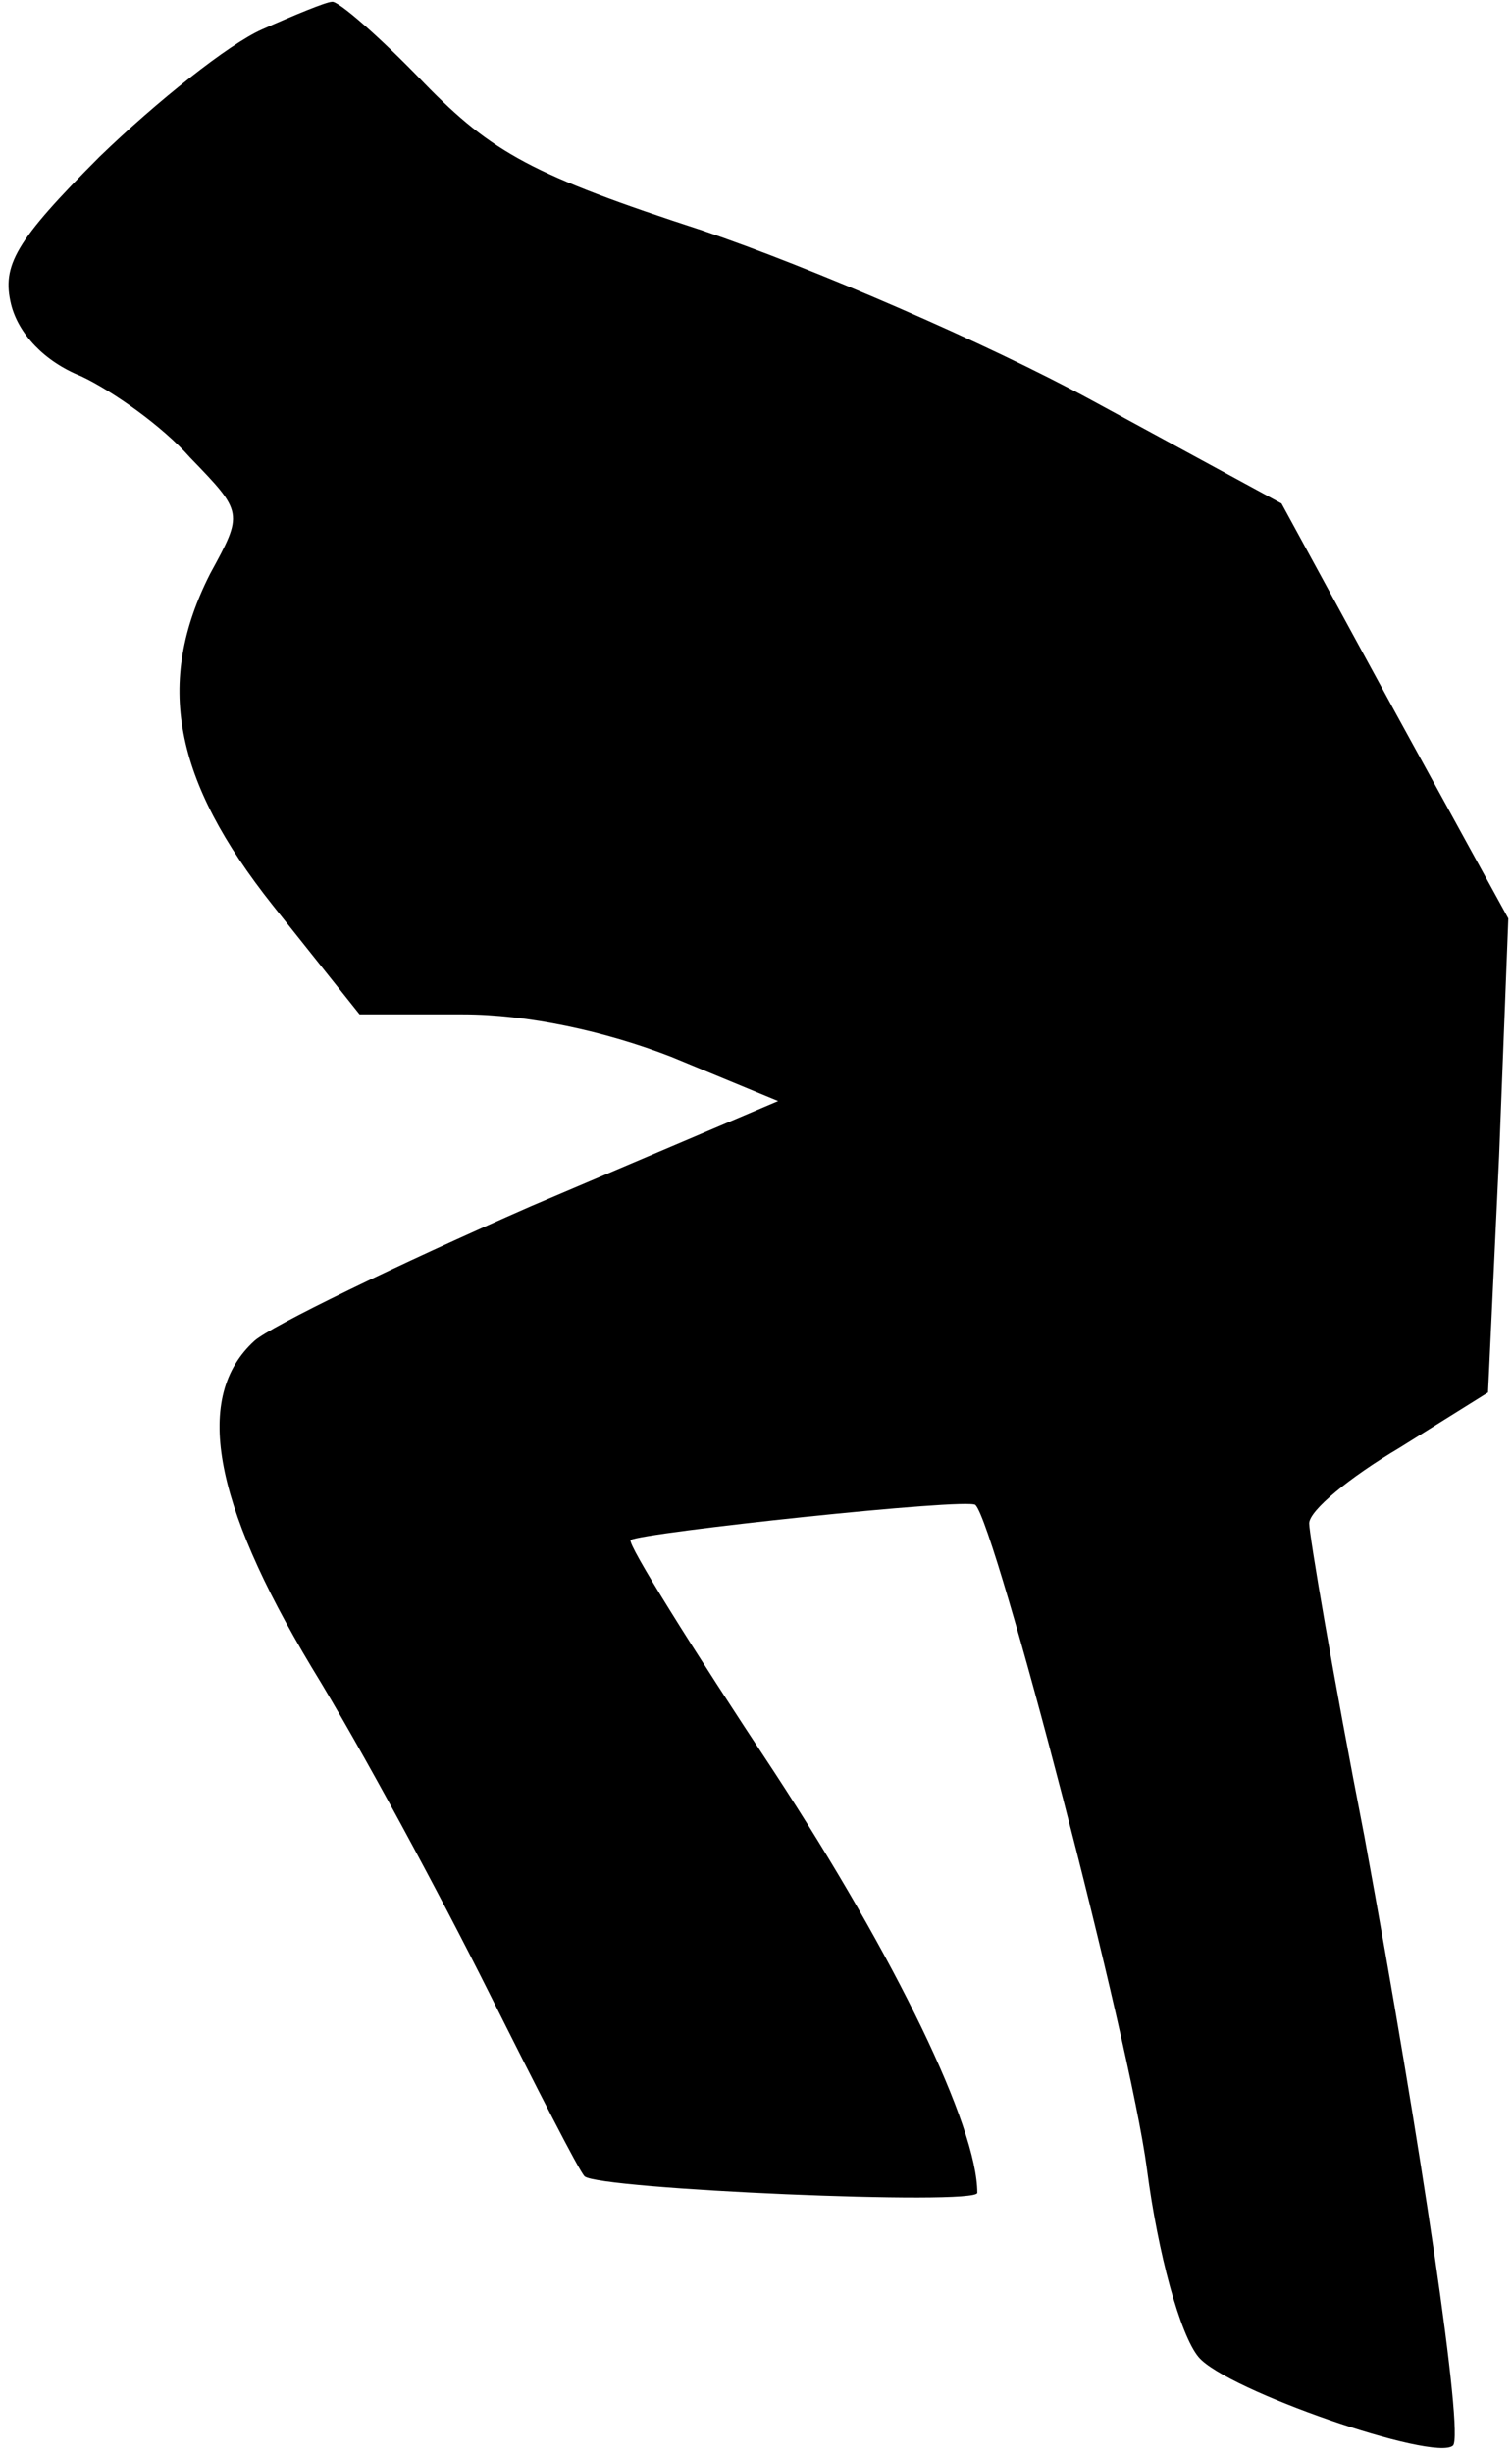 <?xml version="1.0" standalone="no"?>
<!DOCTYPE svg PUBLIC "-//W3C//DTD SVG 20010904//EN"
 "http://www.w3.org/TR/2001/REC-SVG-20010904/DTD/svg10.dtd">
<svg version="1.0" xmlns="http://www.w3.org/2000/svg"
 width="82pt" height="133pt" viewBox="0 0 82 133"
 preserveAspectRatio="xMidYMid meet">
<g transform="translate(0,133) scale(0.1,-0.1)"
fill="#000000" stroke="none">
<path fill="#000000" stroke="none" d="M142 1314 c-18 -8 -57 -39 -88 -69 -46
-46 -53 -59 -48 -80 4 -16 18 -31 38 -39 17 -8 44 -27 59 -44 29 -30 29 -30
11 -63 -30 -59 -20 -112 34 -180 l47 -59 56 0 c35 0 77 -9 113 -23 l58 -24
-134 -57 c-73 -32 -141 -65 -150 -73 -33 -30 -23 -87 31 -177 27 -44 70 -124
96 -176 26 -52 49 -97 52 -100 7 -7 213 -16 213 -9 0 36 -44 127 -110 228 -45
68 -80 124 -78 126 6 4 183 23 187 19 11 -11 84 -291 93 -360 6 -46 18 -90 28
-102 15 -18 128 -57 138 -48 6 6 -17 161 -48 330 -17 87 -30 164 -30 170 0 7
22 25 49 41 l48 30 6 128 5 129 -62 113 -61 112 -103 56 c-57 31 -152 72 -211
92 -92 30 -114 42 -151 80 -24 25 -47 45 -50 44 -3 0 -20 -7 -38 -15z"/>
</g>
</svg>
